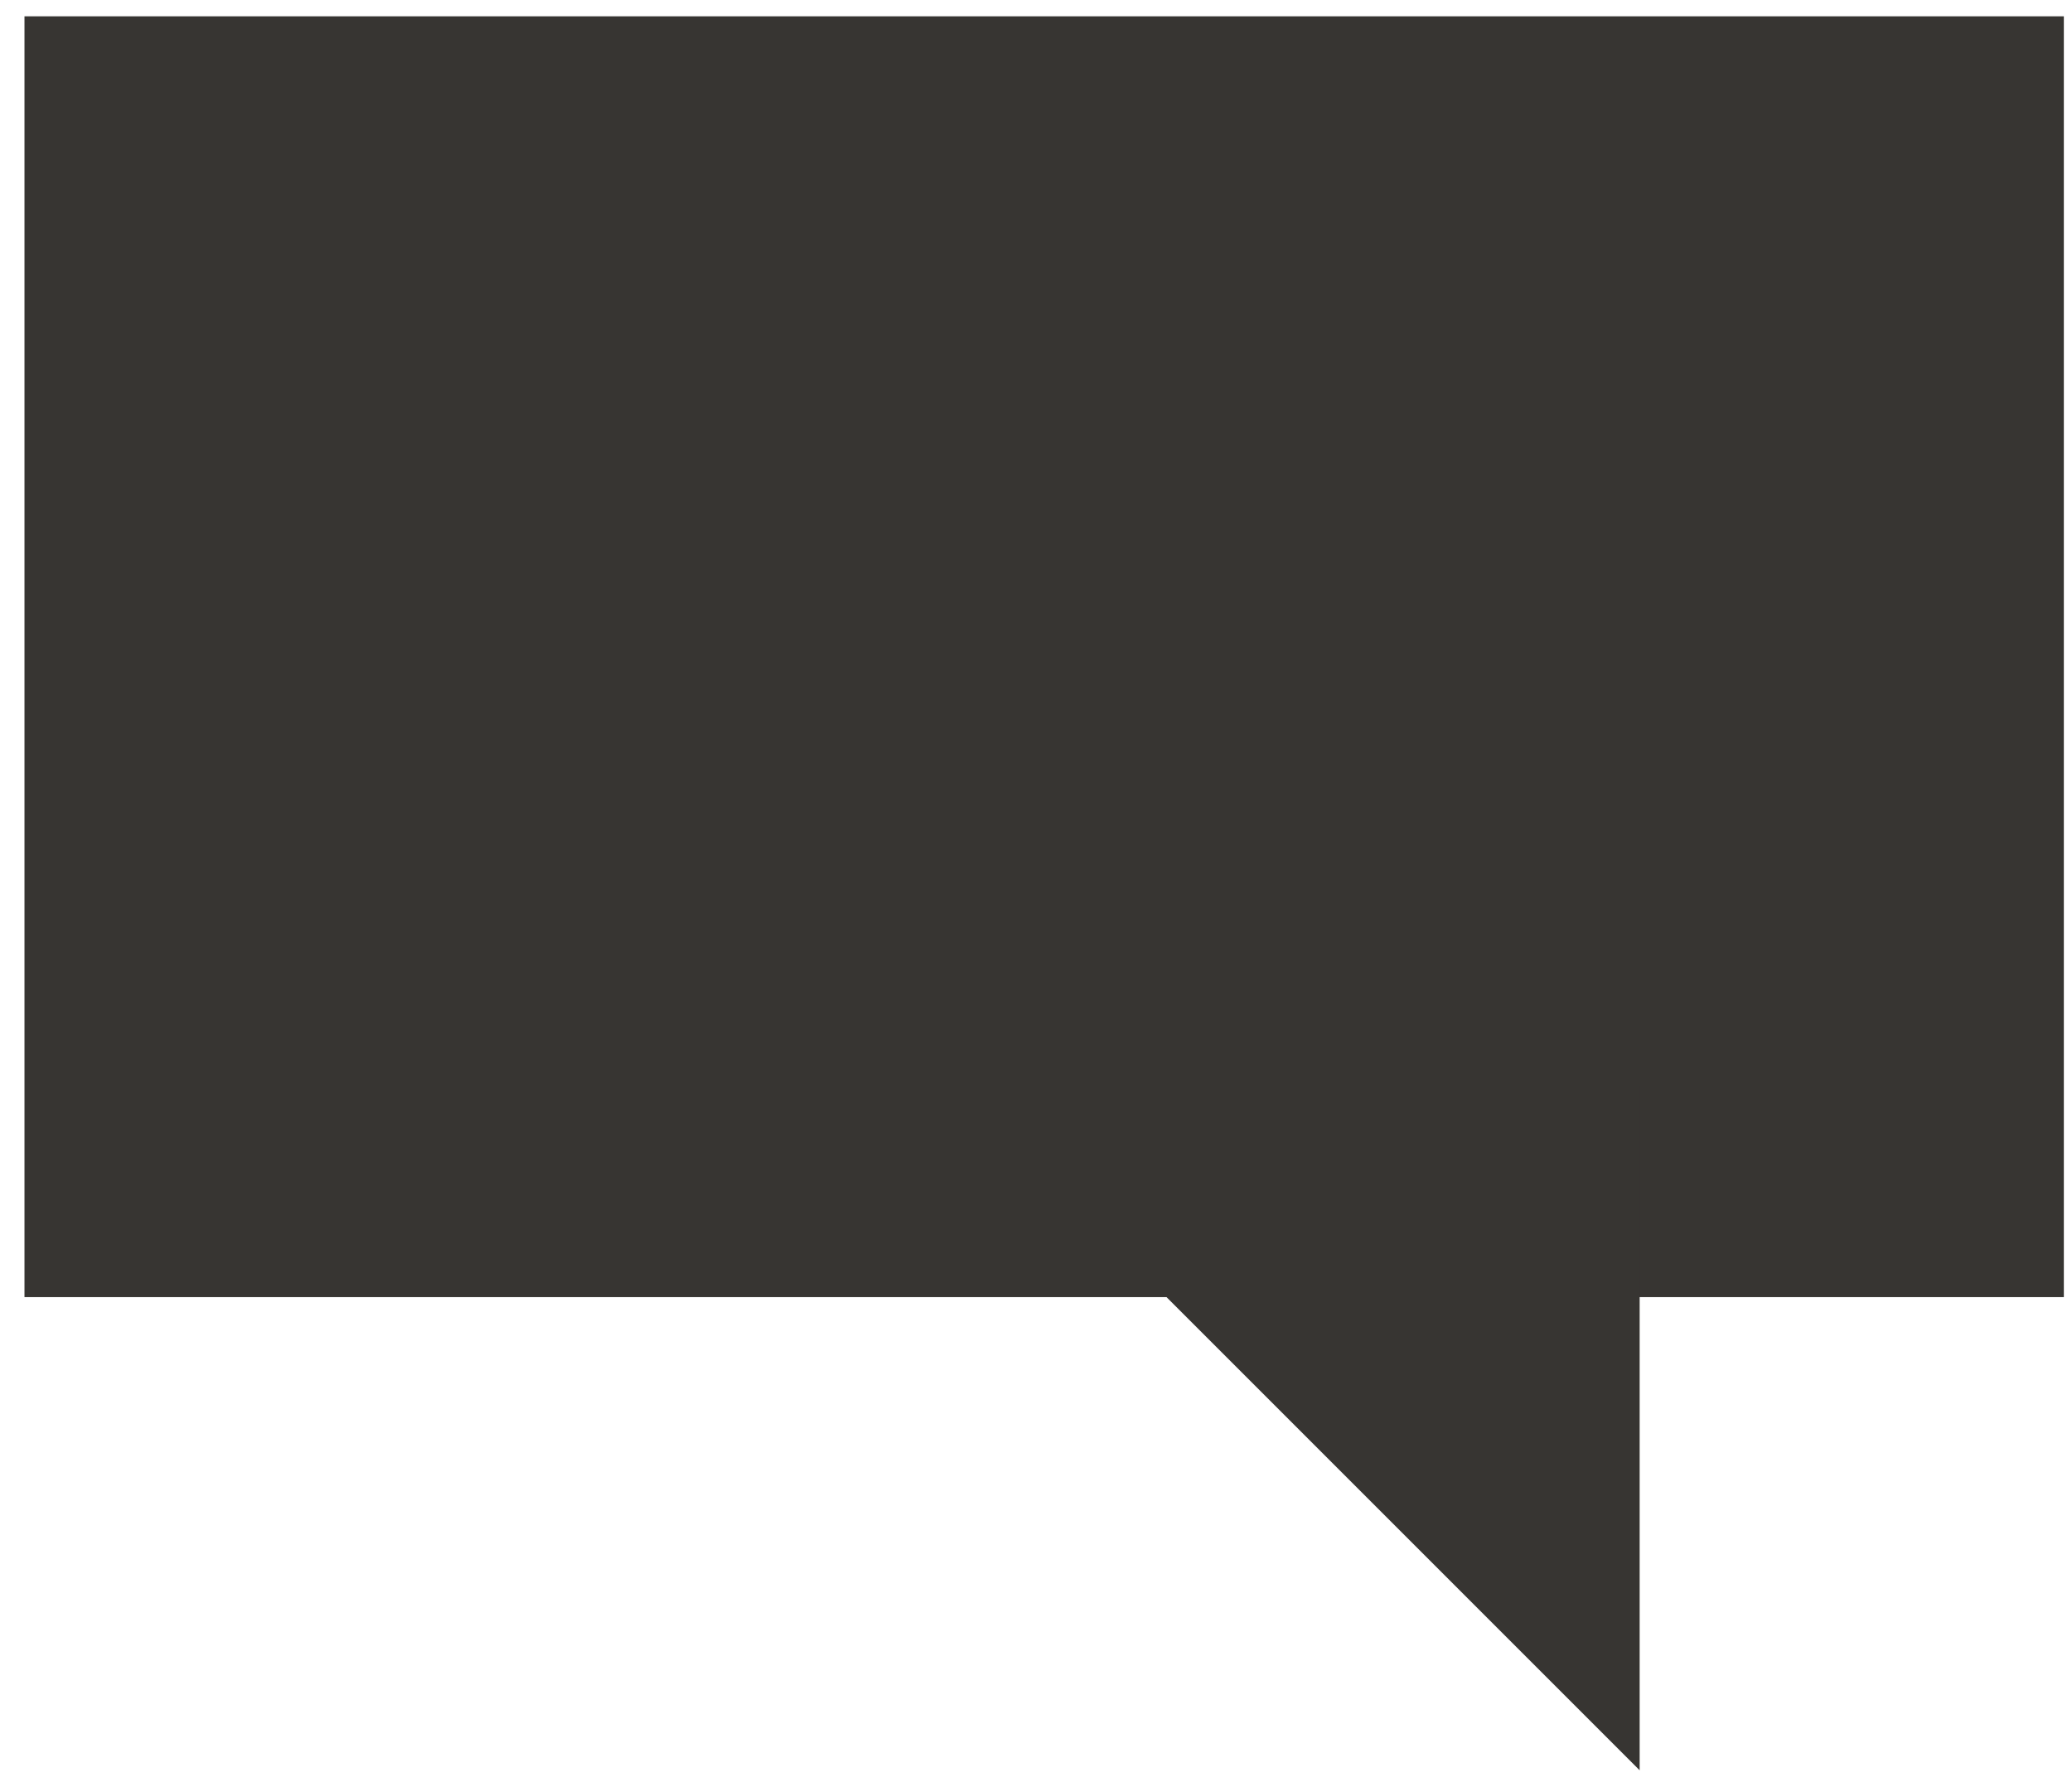 <?xml version="1.0" encoding="utf-8"?>
<!-- Generator: Adobe Illustrator 19.0.1, SVG Export Plug-In . SVG Version: 6.00 Build 0)  -->
<!DOCTYPE svg PUBLIC "-//W3C//DTD SVG 1.1//EN" "http://www.w3.org/Graphics/SVG/1.1/DTD/svg11.dtd">
<svg version="1.1" id="Layer_1" xmlns="http://www.w3.org/2000/svg" xmlns:xlink="http://www.w3.org/1999/xlink" x="0px" y="0px"
	 viewBox="0 0 25.4 21.9" style="enable-background:new 0 0 25.4 21.9;" xml:space="preserve">
<style type="text/css">
	.st0{fill:#373532;}
</style>
<g>
	<rect x="0.3" y="0.2" class="st0" width="25" height="15.7"/>
	<polygon class="st0" points="20.1,13.3 20.1,21.7 11.1,12.7 	"/>
</g>
</svg>
